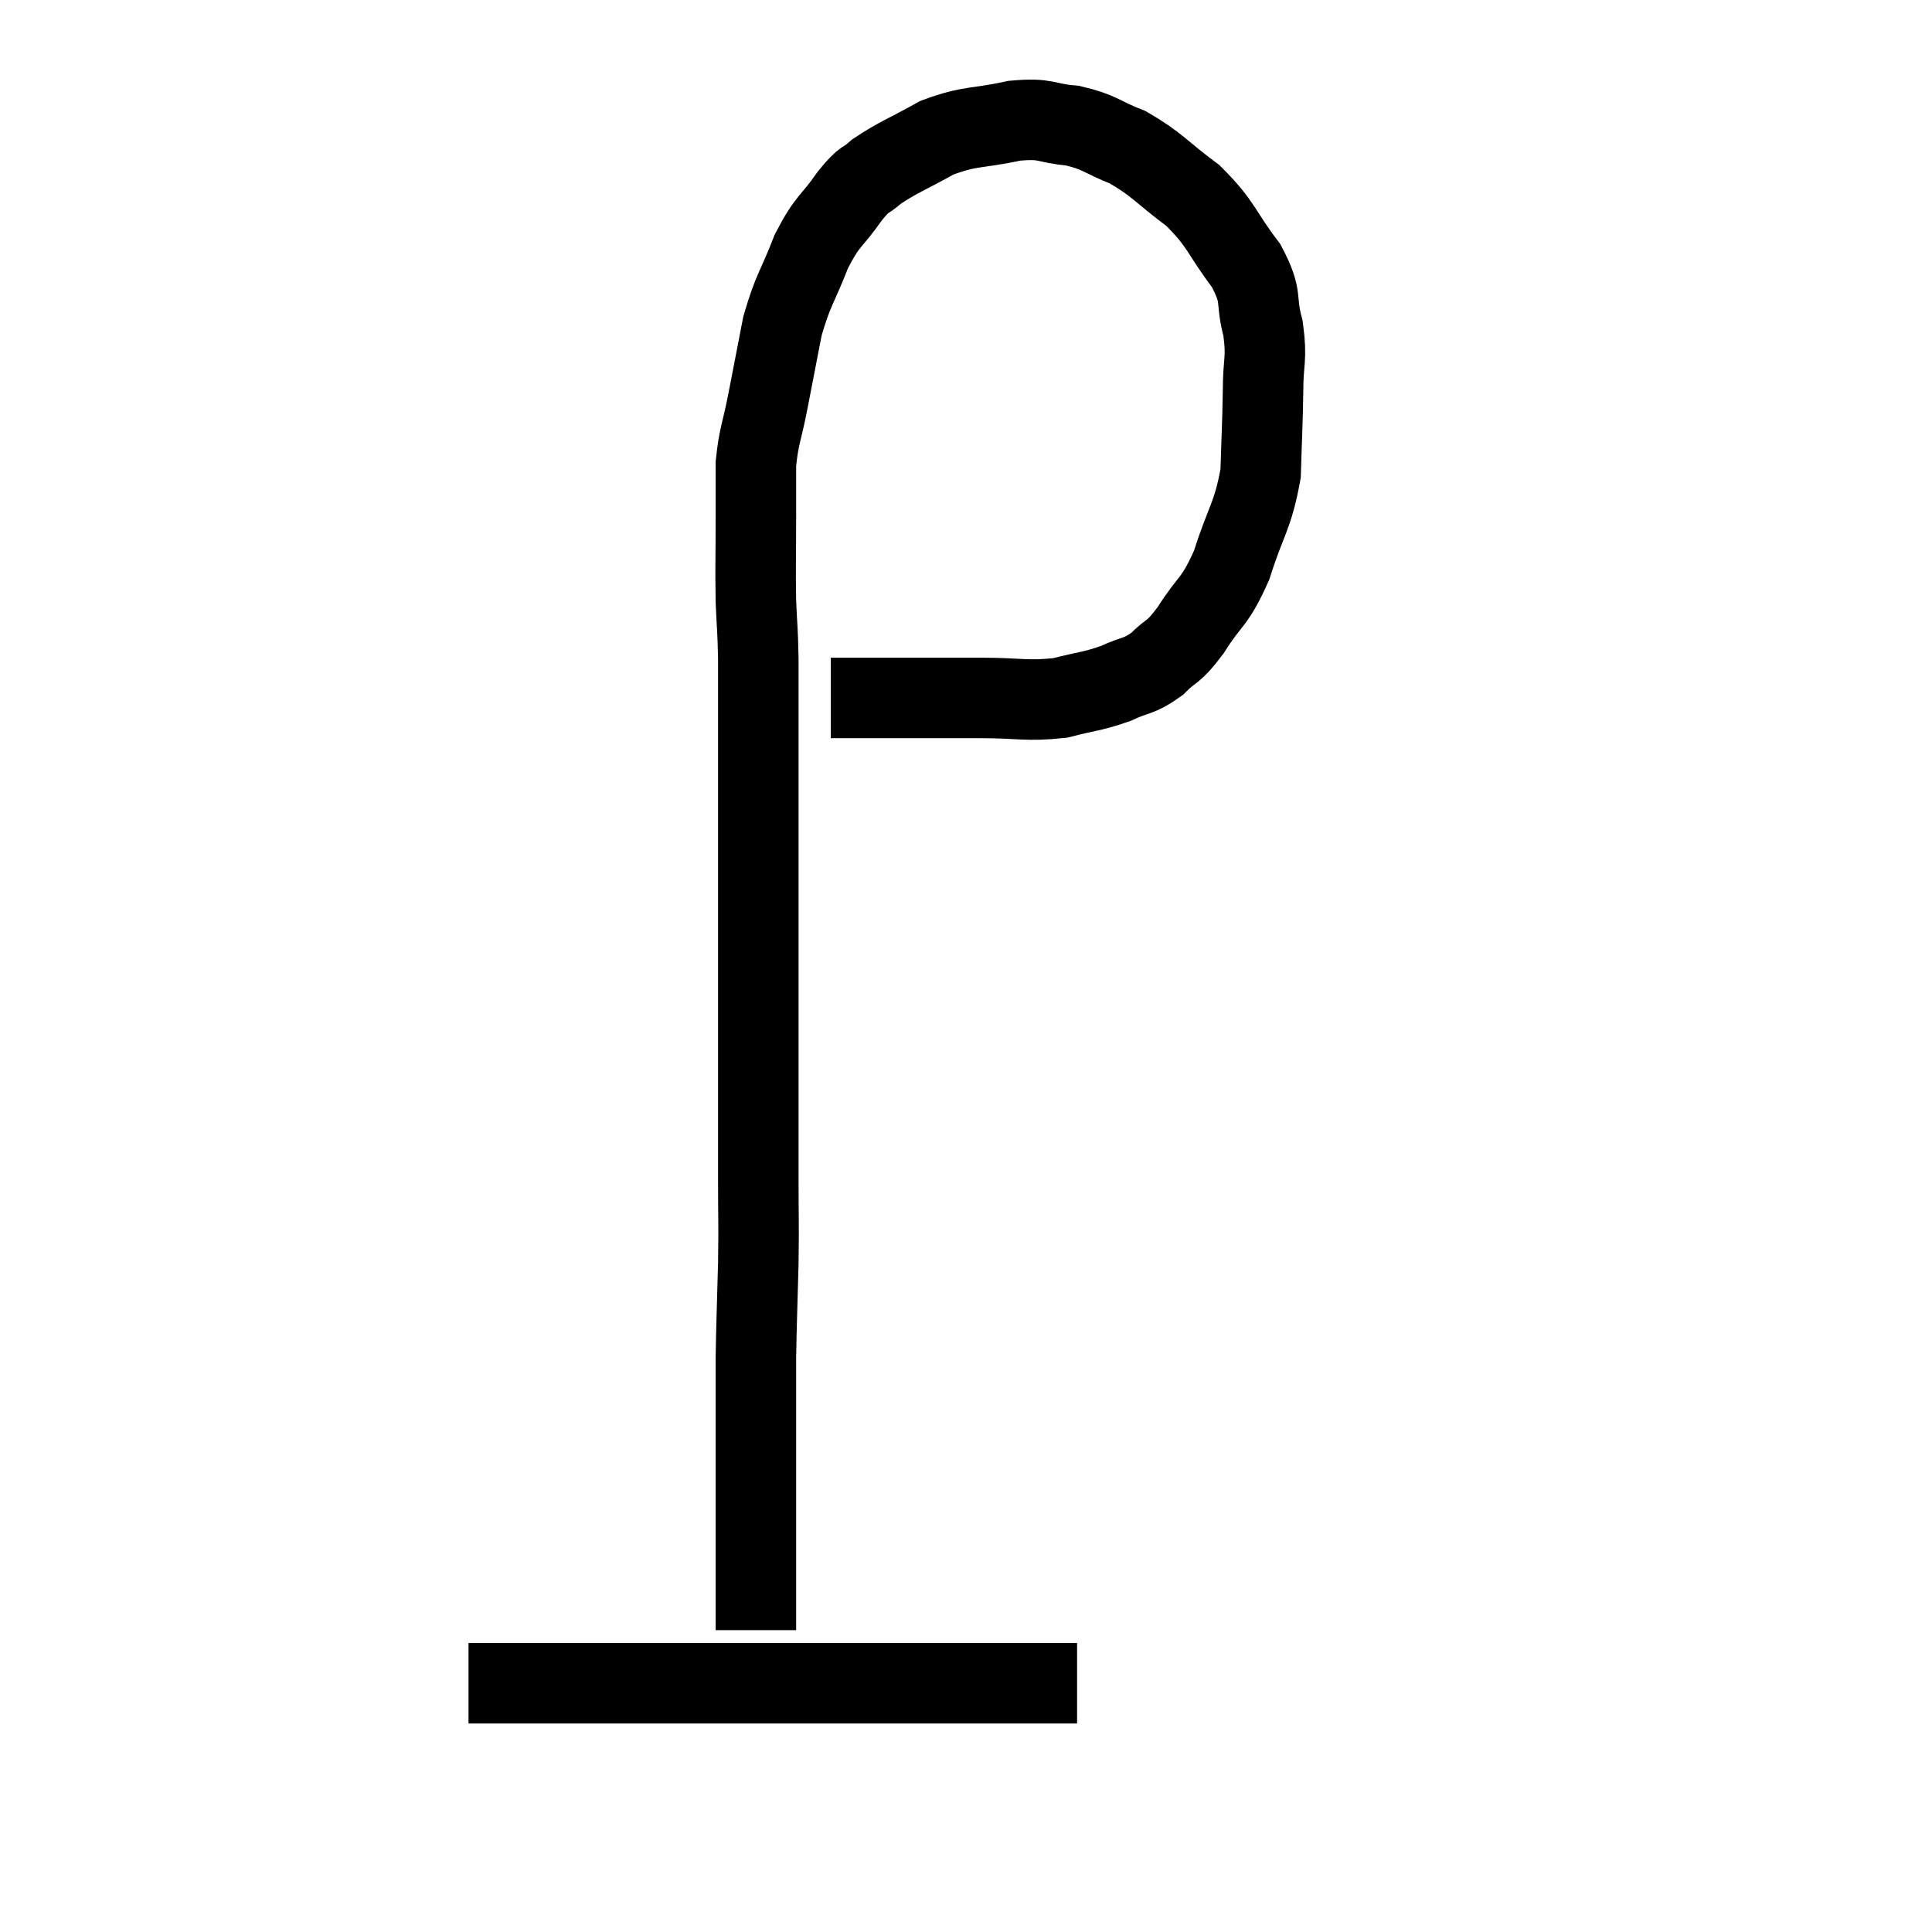 <svg width="48" height="48" viewBox="0 0 48 48" xmlns="http://www.w3.org/2000/svg"><path d="M 20.64 17.34 C 21.57 17.34, 21.57 17.34, 22.5 17.34 C 23.43 17.34, 23.4 17.34, 24.36 17.34 C 25.35 17.34, 25.5 17.43, 26.34 17.34 C 27.03 17.16, 27.12 17.19, 27.72 16.98 C 28.23 16.74, 28.275 16.83, 28.74 16.5 C 29.16 16.08, 29.115 16.275, 29.58 15.66 C 30.09 14.85, 30.165 15.015, 30.6 14.04 C 30.96 12.9, 31.125 12.84, 31.32 11.76 C 31.35 10.74, 31.365 10.62, 31.38 9.72 C 31.38 8.94, 31.485 8.94, 31.38 8.16 C 31.17 7.38, 31.395 7.425, 30.96 6.6 C 30.3 5.73, 30.375 5.595, 29.64 4.86 C 28.83 4.26, 28.77 4.095, 28.02 3.66 C 27.33 3.39, 27.345 3.285, 26.64 3.12 C 25.92 3.06, 26.04 2.925, 25.2 3 C 24.24 3.21, 24.135 3.105, 23.28 3.42 C 22.53 3.84, 22.32 3.9, 21.78 4.26 C 21.45 4.56, 21.525 4.365, 21.12 4.86 C 20.64 5.55, 20.58 5.43, 20.16 6.24 C 19.8 7.17, 19.71 7.17, 19.44 8.1 C 19.26 9.03, 19.245 9.105, 19.08 9.96 C 18.93 10.74, 18.855 10.8, 18.78 11.52 C 18.78 12.18, 18.78 11.985, 18.78 12.84 C 18.78 13.89, 18.765 14.055, 18.78 14.94 C 18.81 15.66, 18.825 15.585, 18.84 16.38 C 18.84 17.25, 18.84 17.235, 18.84 18.12 C 18.84 19.02, 18.84 18.9, 18.84 19.92 C 18.84 21.06, 18.84 21.075, 18.84 22.2 C 18.84 23.31, 18.84 23.28, 18.84 24.42 C 18.84 25.59, 18.84 25.53, 18.84 26.76 C 18.84 28.05, 18.84 28.185, 18.84 29.34 C 18.84 30.36, 18.855 30.285, 18.84 31.38 C 18.81 32.55, 18.795 32.835, 18.78 33.72 C 18.78 34.32, 18.78 34.38, 18.78 34.92 C 18.78 35.4, 18.78 35.445, 18.78 35.88 C 18.78 36.27, 18.78 36.12, 18.78 36.66 C 18.78 37.35, 18.78 37.53, 18.78 38.04 C 18.78 38.37, 18.78 38.265, 18.78 38.7 C 18.78 39.24, 18.78 39.36, 18.78 39.78 C 18.78 40.08, 18.78 40.2, 18.78 40.38 C 18.78 40.44, 18.78 40.47, 18.78 40.5 L 18.78 40.5" fill="none" stroke="black" stroke-width="2"></path><path d="M 11.64 41.82 C 12.18 41.82, 11.7 41.82, 12.72 41.82 C 14.22 41.82, 14.385 41.82, 15.72 41.82 C 16.89 41.82, 16.53 41.82, 18.06 41.82 C 19.95 41.82, 20.325 41.82, 21.84 41.82 C 22.98 41.82, 22.965 41.82, 24.12 41.82 C 25.29 41.82, 25.8 41.82, 26.46 41.82 L 26.76 41.82" fill="none" stroke="black" stroke-width="2"></path></svg>